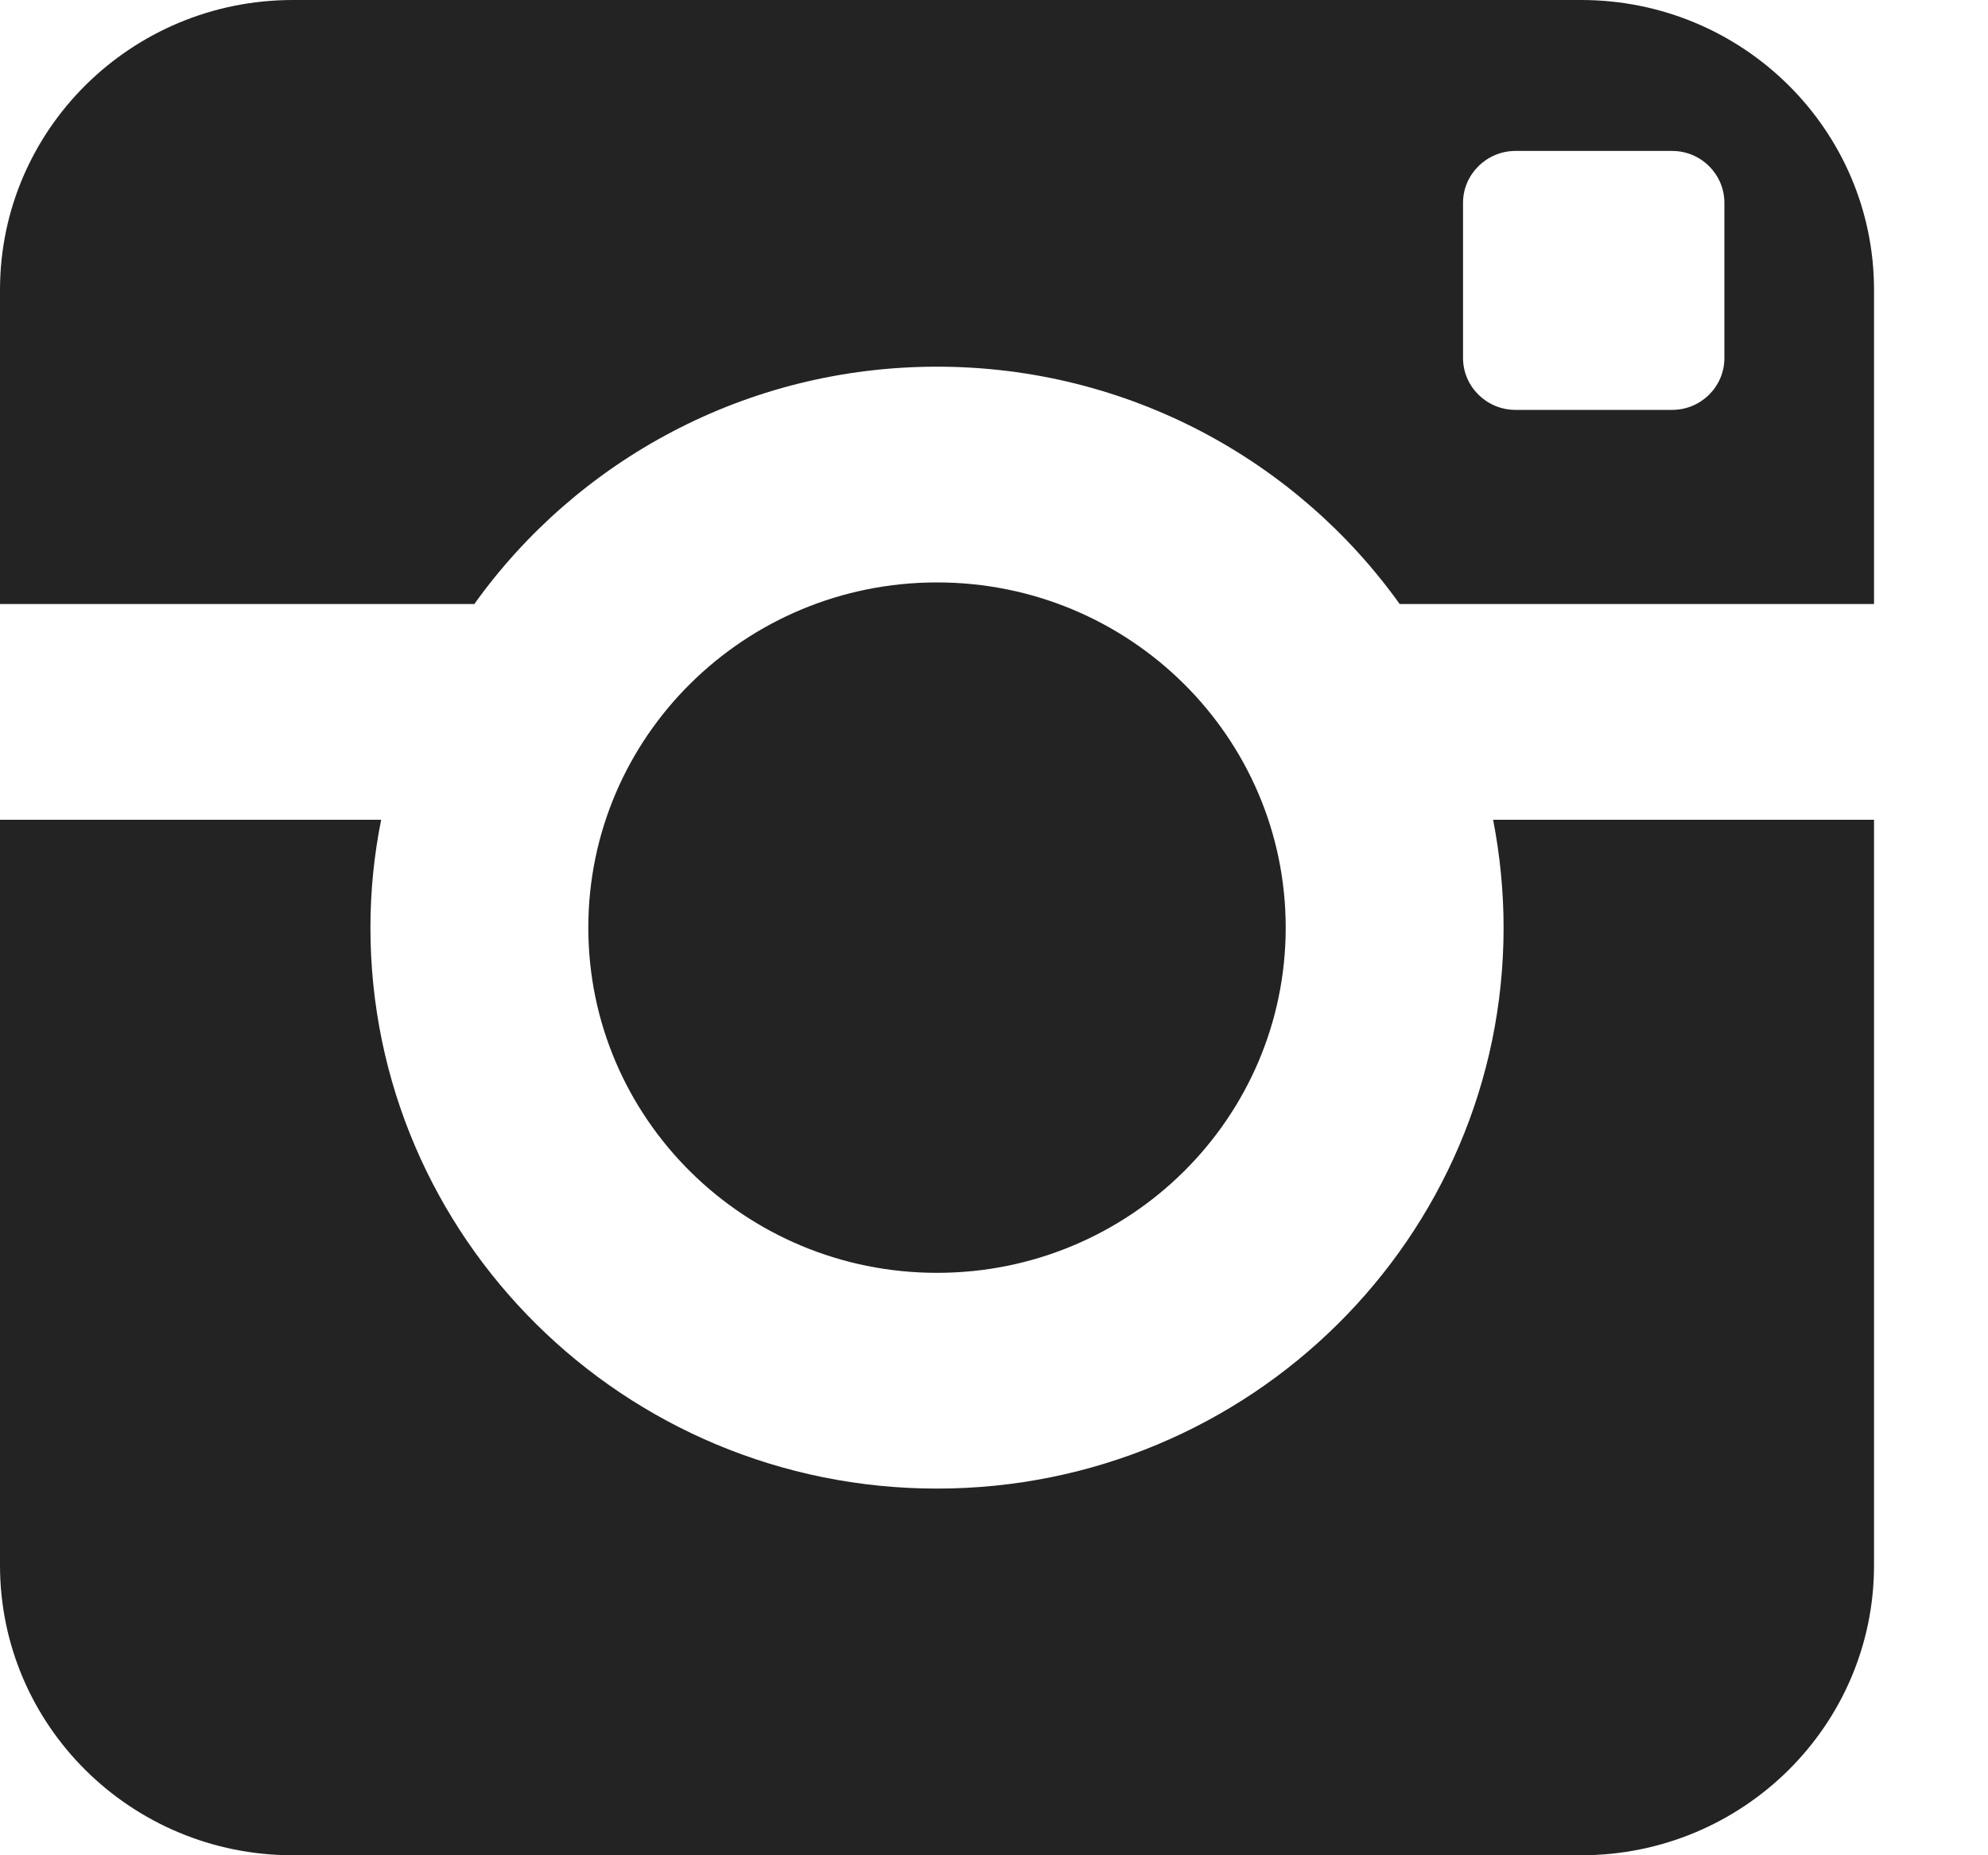 <?xml version="1.0" encoding="UTF-8" standalone="no"?>
<svg width="15px" height="14px" viewBox="0 0 15 14" version="1.1" xmlns="http://www.w3.org/2000/svg" xmlns:xlink="http://www.w3.org/1999/xlink">
    <!-- Generator: Sketch 3.8.2 (29753) - http://www.bohemiancoding.com/sketch -->
    <title>instagramIcon</title>
    <desc>Created with Sketch.</desc>
    <defs></defs>
    <g id="Page-1" stroke="none" stroke-width="1" fill="none" fill-rule="evenodd">
        <g id="core-iconset-social" transform="translate(-335, -23)" fill="#232323">
            <path d="M346.345,30 C346.345,32.337 344.43,34.233 342.07,34.233 C339.709,34.233 337.795,32.337 337.795,30 C337.795,29.722 337.823,29.45 337.876,29.186 L335,29.186 L335,34.812 C335,36.02 335.988,37 337.21,37 L346.93,37 C348.15,37 349.14,36.021 349.14,34.812 L349.14,29.186 L346.266,29.186 C346.317,29.45 346.345,29.722 346.345,30 L346.345,30 Z M346.93,23 L337.21,23 C335.989,23 335,23.98 335,25.188 L335,27.558 L338.579,27.558 C339.353,26.476 340.628,25.767 342.07,25.767 C343.512,25.767 344.787,26.476 345.561,27.558 L349.14,27.558 L349.14,25.188 C349.14,23.98 348.151,23 346.93,23 L346.93,23 Z M348.011,25.702 C348.011,25.918 347.834,26.093 347.617,26.093 L346.434,26.093 C346.217,26.093 346.039,25.917 346.039,25.702 L346.039,24.53 C346.039,24.315 346.218,24.139 346.434,24.139 L347.617,24.139 C347.835,24.139 348.011,24.316 348.011,24.53 L348.011,25.702 L348.011,25.702 Z M344.701,30 C344.701,28.561 343.523,27.395 342.07,27.395 C340.617,27.395 339.439,28.561 339.439,30 C339.439,31.439 340.617,32.605 342.07,32.605 C343.523,32.605 344.701,31.439 344.701,30 L344.701,30 Z" id="instagramIcon"></path>
        </g>
    </g>
</svg>